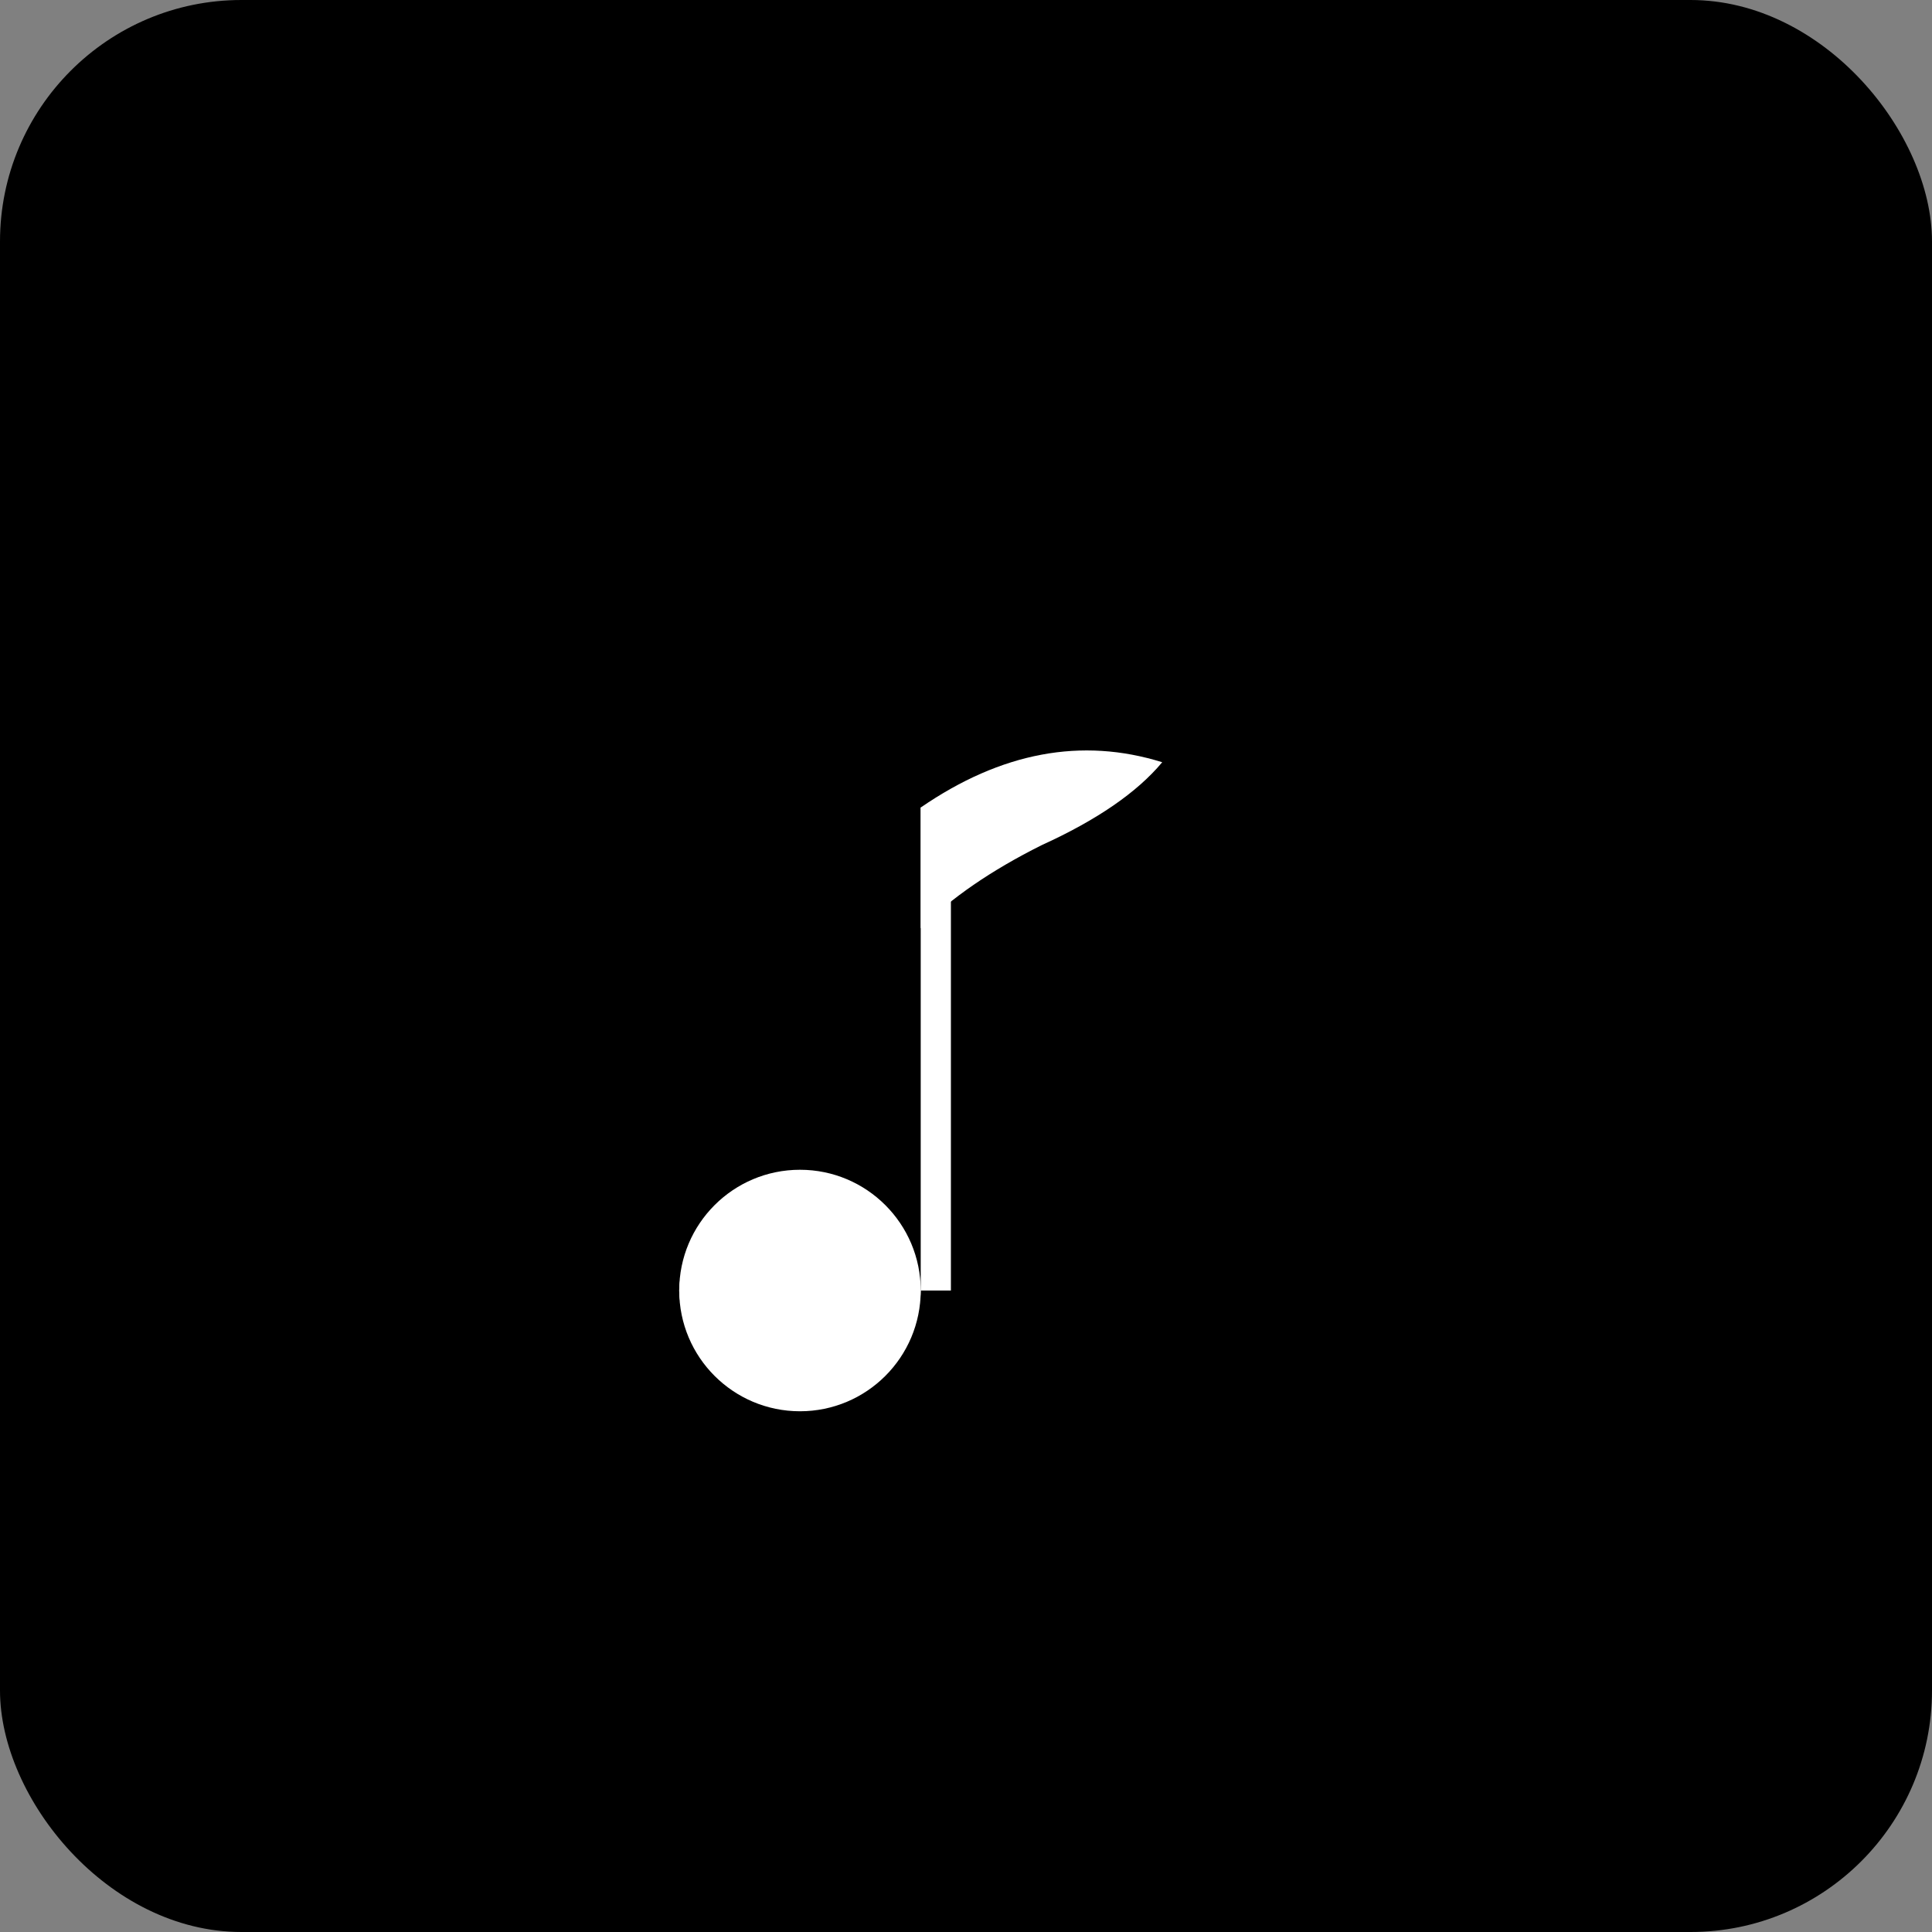 <svg width="512" height="512" viewBox="0 0 512 512" fill="none" xmlns="http://www.w3.org/2000/svg">
  <rect x="0" y="0" width="512" height="512" fill="#808080" stroke="none"/>
  <rect width="512" height="512" rx="64" fill="hsl(180 100% 50%)"/>
  <g transform="translate(170, 128)">
    <circle cx="42" cy="214" r="32" fill="white"/>
    <ellipse cx="42" cy="214" rx="32" ry="22" fill="white"/>
    <rect x="74" y="86" width="8" height="128" fill="white"/>
    <path d="M74 86 Q106 64 138 74 Q128 86 106 96 Q86 106 74 118" fill="white"/>
  </g>
</svg>